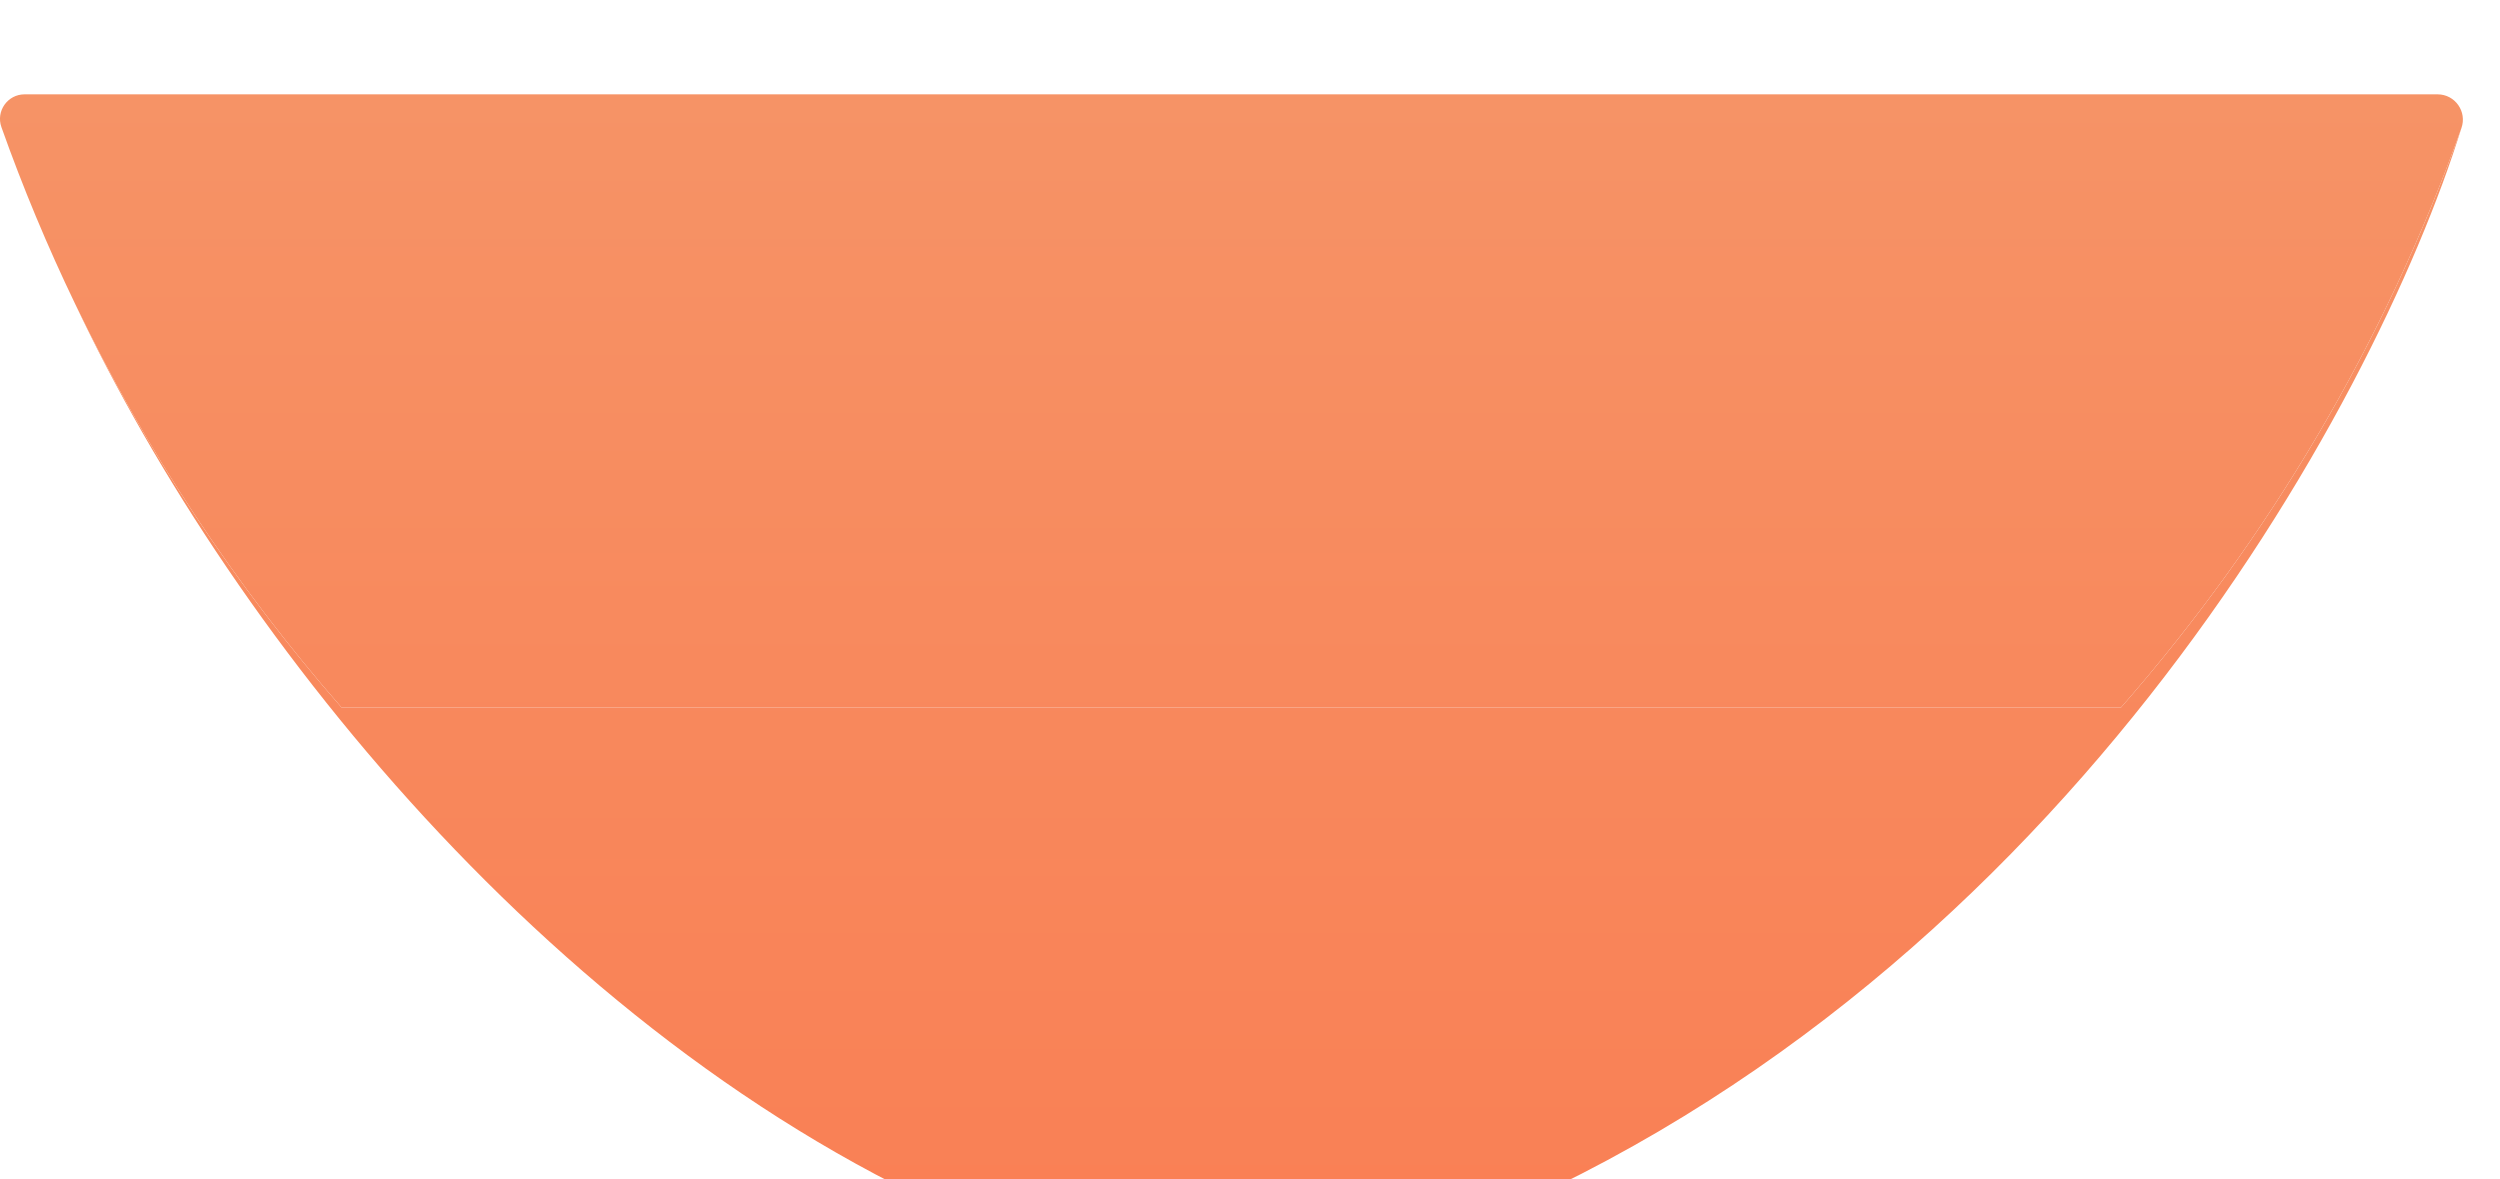 <svg width="53" height="25" viewBox="0 0 53 25" fill="none" xmlns="http://www.w3.org/2000/svg">
<g filter="url(#filter0_i_90_675)">
<path d="M51.677 3.42854e-05L0.521 2.98132e-05C0.161 0 -0.09 0.356 0.03 0.695C0.485 1.976 1.007 3.226 1.592 4.441C3.084 7.545 4.988 10.423 7.242 13L44.964 13C48.099 9.418 50.557 5.257 52.182 0.716C52.306 0.367 52.047 3.43178e-05 51.677 3.42854e-05Z" fill="url(#paint0_linear_90_675)"/>
<path d="M21.553 24.268C22.804 24.751 24.148 24.919 25.489 24.919L26.423 24.919C27.848 24.919 29.275 24.723 30.602 24.204C43.539 19.139 50.347 6.614 52.182 0.716C50.557 5.257 48.099 9.418 44.964 13L7.242 13C4.988 10.423 3.084 7.545 1.592 4.441C4.954 11.565 12.183 20.653 21.553 24.268Z" fill="url(#paint1_linear_90_675)"/>
</g>
<defs>
<filter id="filter0_i_90_675" x="0" y="0" width="52.213" height="26.919" filterUnits="userSpaceOnUse" color-interpolation-filters="sRGB">
<feFlood flood-opacity="0" result="BackgroundImageFix"/>
<feBlend mode="normal" in="SourceGraphic" in2="BackgroundImageFix" result="shape"/>
<feColorMatrix in="SourceAlpha" type="matrix" values="0 0 0 0 0 0 0 0 0 0 0 0 0 0 0 0 0 0 127 0" result="hardAlpha"/>
<feOffset dy="2"/>
<feGaussianBlur stdDeviation="3.3"/>
<feComposite in2="hardAlpha" operator="arithmetic" k2="-1" k3="1"/>
<feColorMatrix type="matrix" values="0 0 0 0 1 0 0 0 0 1 0 0 0 0 1 0 0 0 0.89 0"/>
<feBlend mode="normal" in2="shape" result="effect1_innerShadow_90_675"/>
</filter>
<linearGradient id="paint0_linear_90_675" x1="26.112" y1="45.389" x2="26.112" y2="3.34031e-05" gradientUnits="userSpaceOnUse">
<stop stop-color="#FD6E45"/>
<stop offset="1" stop-color="#F69366"/>
</linearGradient>
<linearGradient id="paint1_linear_90_675" x1="26.112" y1="45.389" x2="26.112" y2="3.34031e-05" gradientUnits="userSpaceOnUse">
<stop stop-color="#FD6E45"/>
<stop offset="1" stop-color="#F69366"/>
</linearGradient>
</defs>
</svg>
